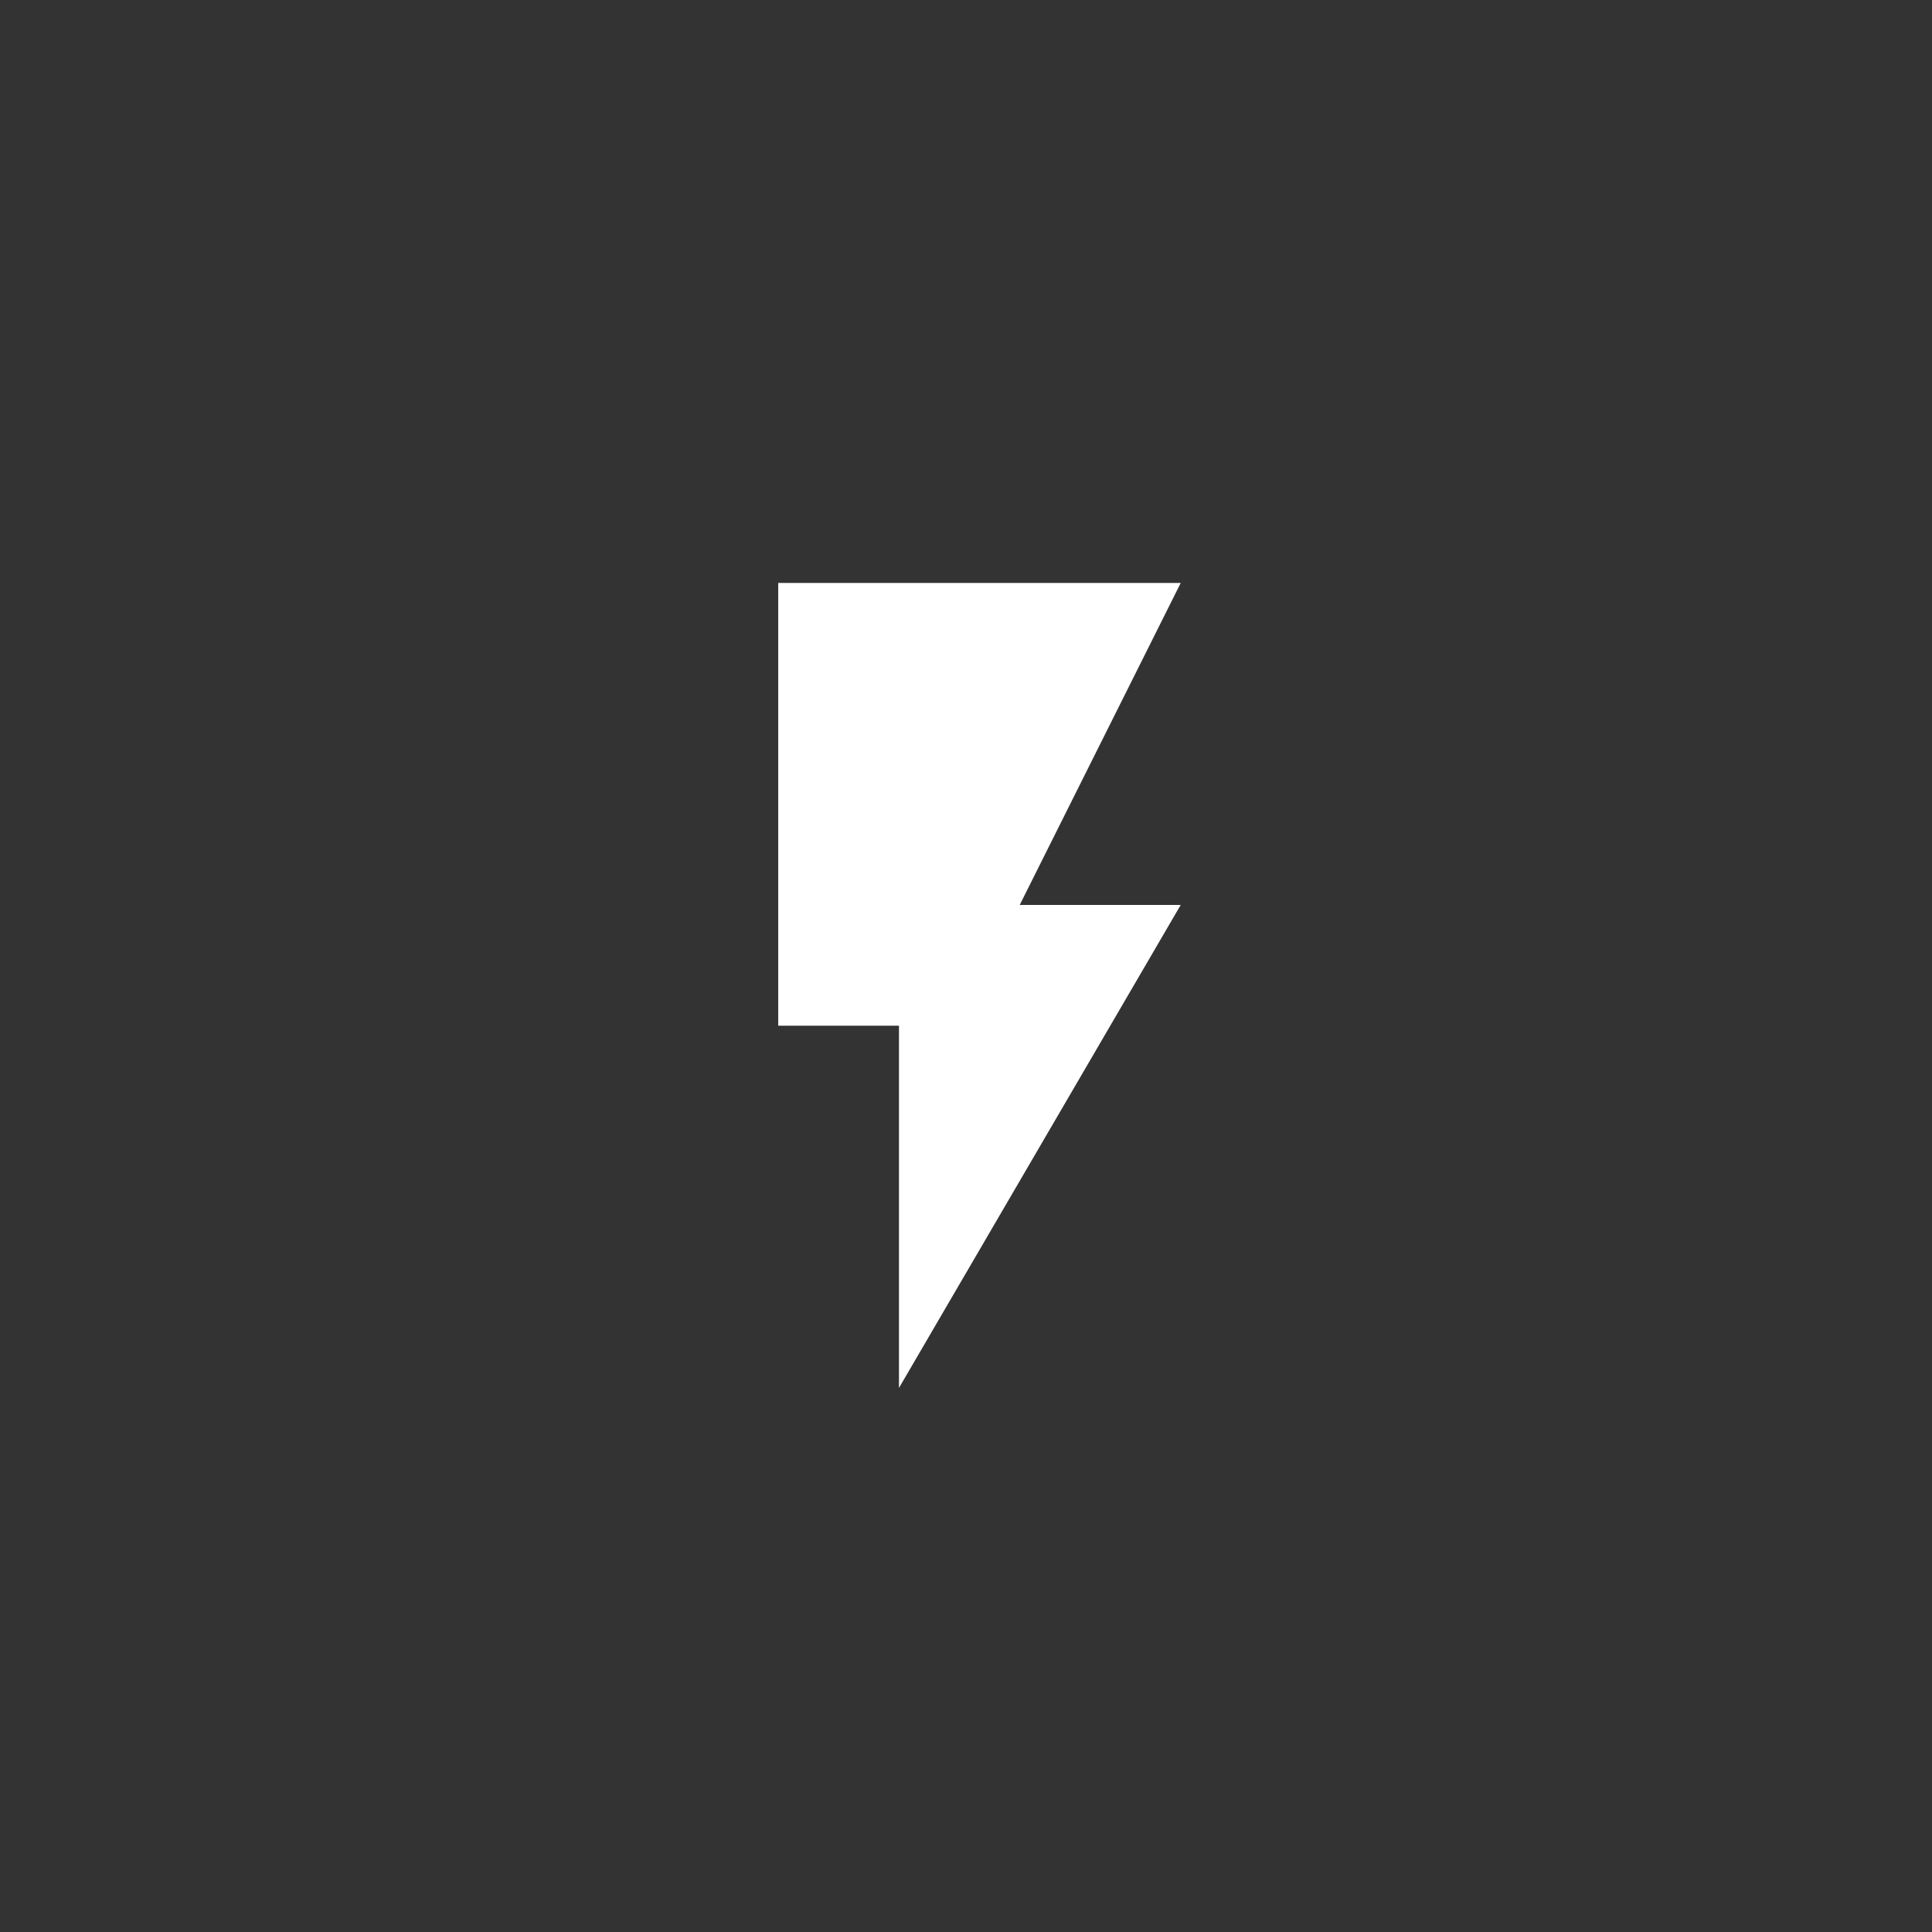 <svg xmlns="http://www.w3.org/2000/svg" xmlns:svg="http://www.w3.org/2000/svg" id="svg4" width="192" height="192" version="1.1" viewBox="0 0 192 192"><rect x="0" y="0" width="192" height="192" fill="#333333" stroke="none"/><path id="path2" fill="#fff" stroke-width="1" d="M 77.339,57.932 V 101.932 h 12 v 36 L 117.339,89.932 h -16 l 16,-32 z"/></svg>